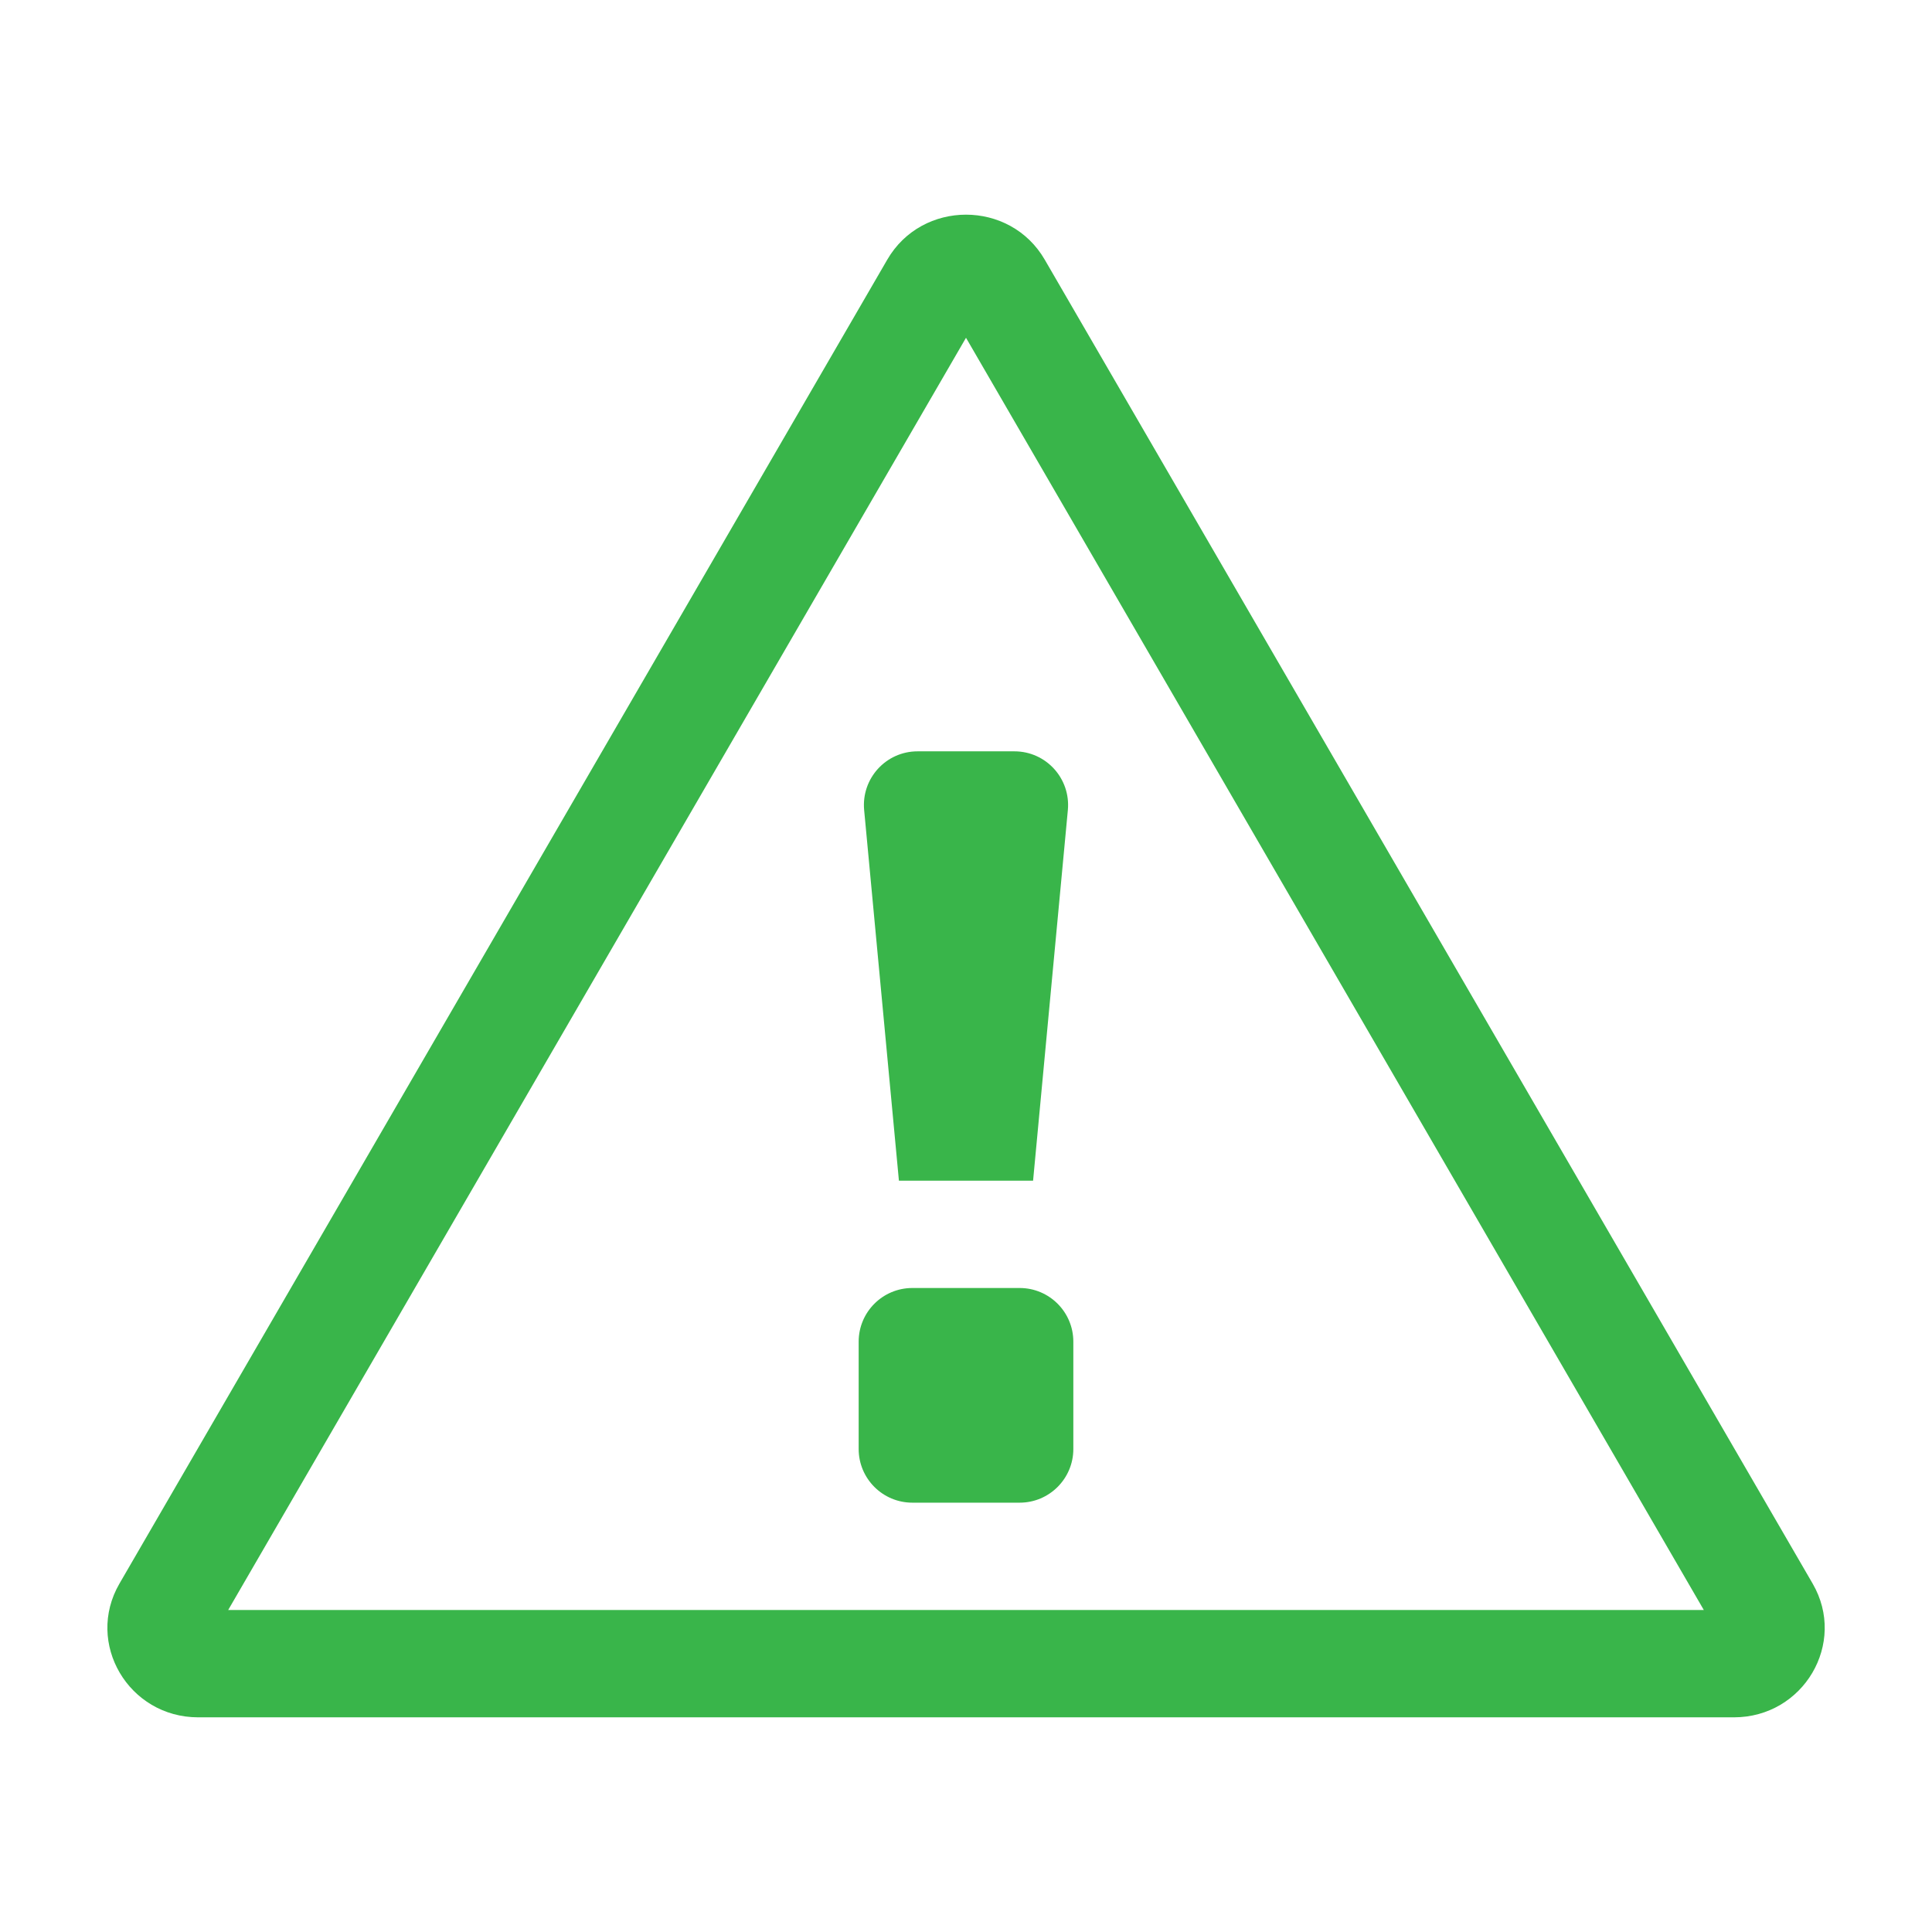 <?xml version="1.0" encoding="utf-8"?>
<!-- Generator: Adobe Illustrator 18.1.0, SVG Export Plug-In . SVG Version: 6.00 Build 0)  -->
<svg version="1.1" id="Layer_5" xmlns="http://www.w3.org/2000/svg" xmlns:xlink="http://www.w3.org/1999/xlink" x="0px" y="0px"
	 width="18px" height="18px" viewBox="0 0 18 18" enable-background="new 0 0 18 18" xml:space="preserve">
<path fill="#39B54A" d="M9,3.147L15.874,15H2.126L9,3.147 M9,2
	C8.714,2,8.428,2.14,8.266,2.42L1.113,14.754C0.791,15.309,1.198,16,1.847,16
	h14.307c0.649,0,1.056-0.691,0.734-1.246L9.734,2.42C9.572,2.14,9.286,2,9,2L9,2z"/>
<path fill="#39B54A" d="M9.625,11h-1.25L8.051,7.547C8.024,7.253,8.254,7,8.549,7h0.902
	c0.295,0,0.525,0.253,0.498,0.547L9.625,11z"/>
<path fill="#39B54A" d="M9.5,14h-1C8.224,14,8,13.776,8,13.5v-1C8,12.224,8.224,12,8.5,12h1
	c0.276,0,0.5,0.224,0.5,0.5v1C10,13.776,9.776,14,9.5,14z"/>
</svg>
